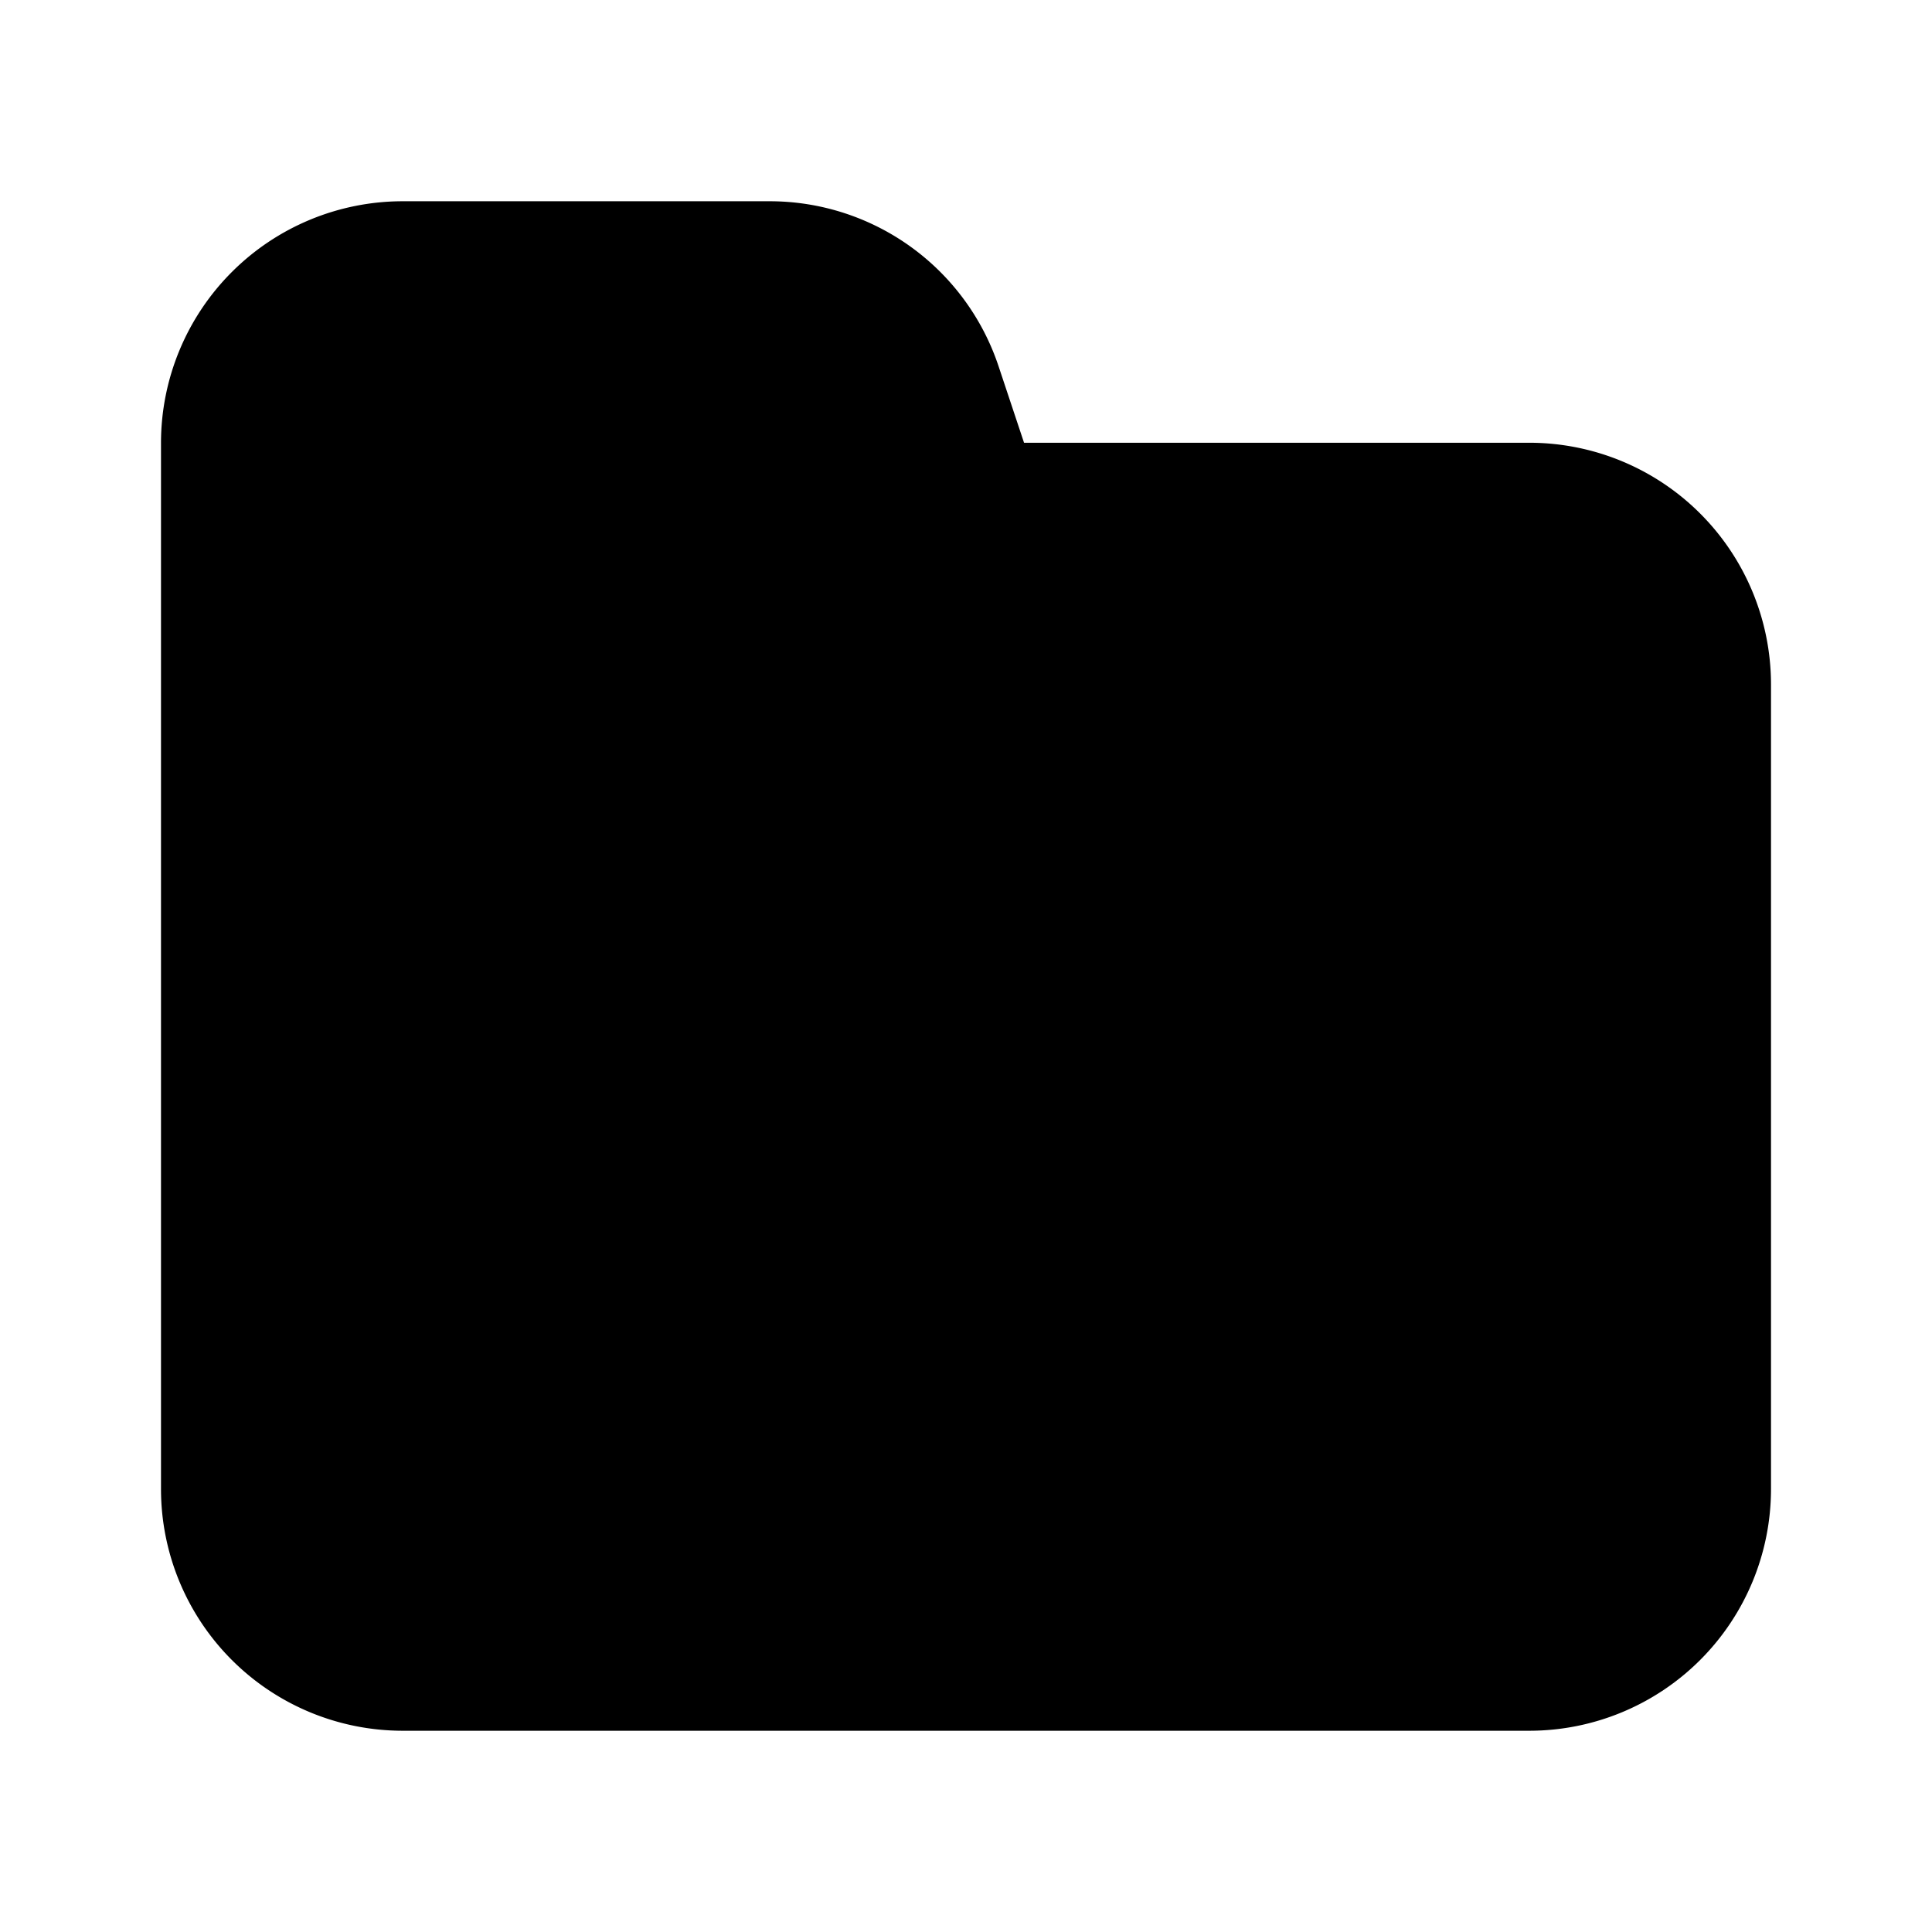 <svg xmlns="http://www.w3.org/2000/svg" width="24" height="24" viewBox="0 0 24 24">
    <path class="pr-icon-tertiary" d="M19,21.5H5a3.003,3.003,0,0,1-3-3V5.5a3.003,3.003,0,0,1,3-3H9.559a2.997,2.997,0,0,1,2.846,2.051L12.721,5.5H19a3.003,3.003,0,0,1,3,3v10A3.003,3.003,0,0,1,19,21.5Z"></path>
    <path class="pr-icon-primary" d="M10,16.5a1,1,0,0,1-.707-1.707l4-4A1.0 1,0,0,1,14.707,12.207l-4,4A.997.997,0,0,1,10,16.5Z"></path>
    <path class="pr-icon-primary" d="M14,16.5a.997.997,0,0,1-.707-.293l-4-4A1.0 1,0,0,1,10.707,10.793l4,4A1,1,0,0,1,14,16.5Z"></path>
</svg>
